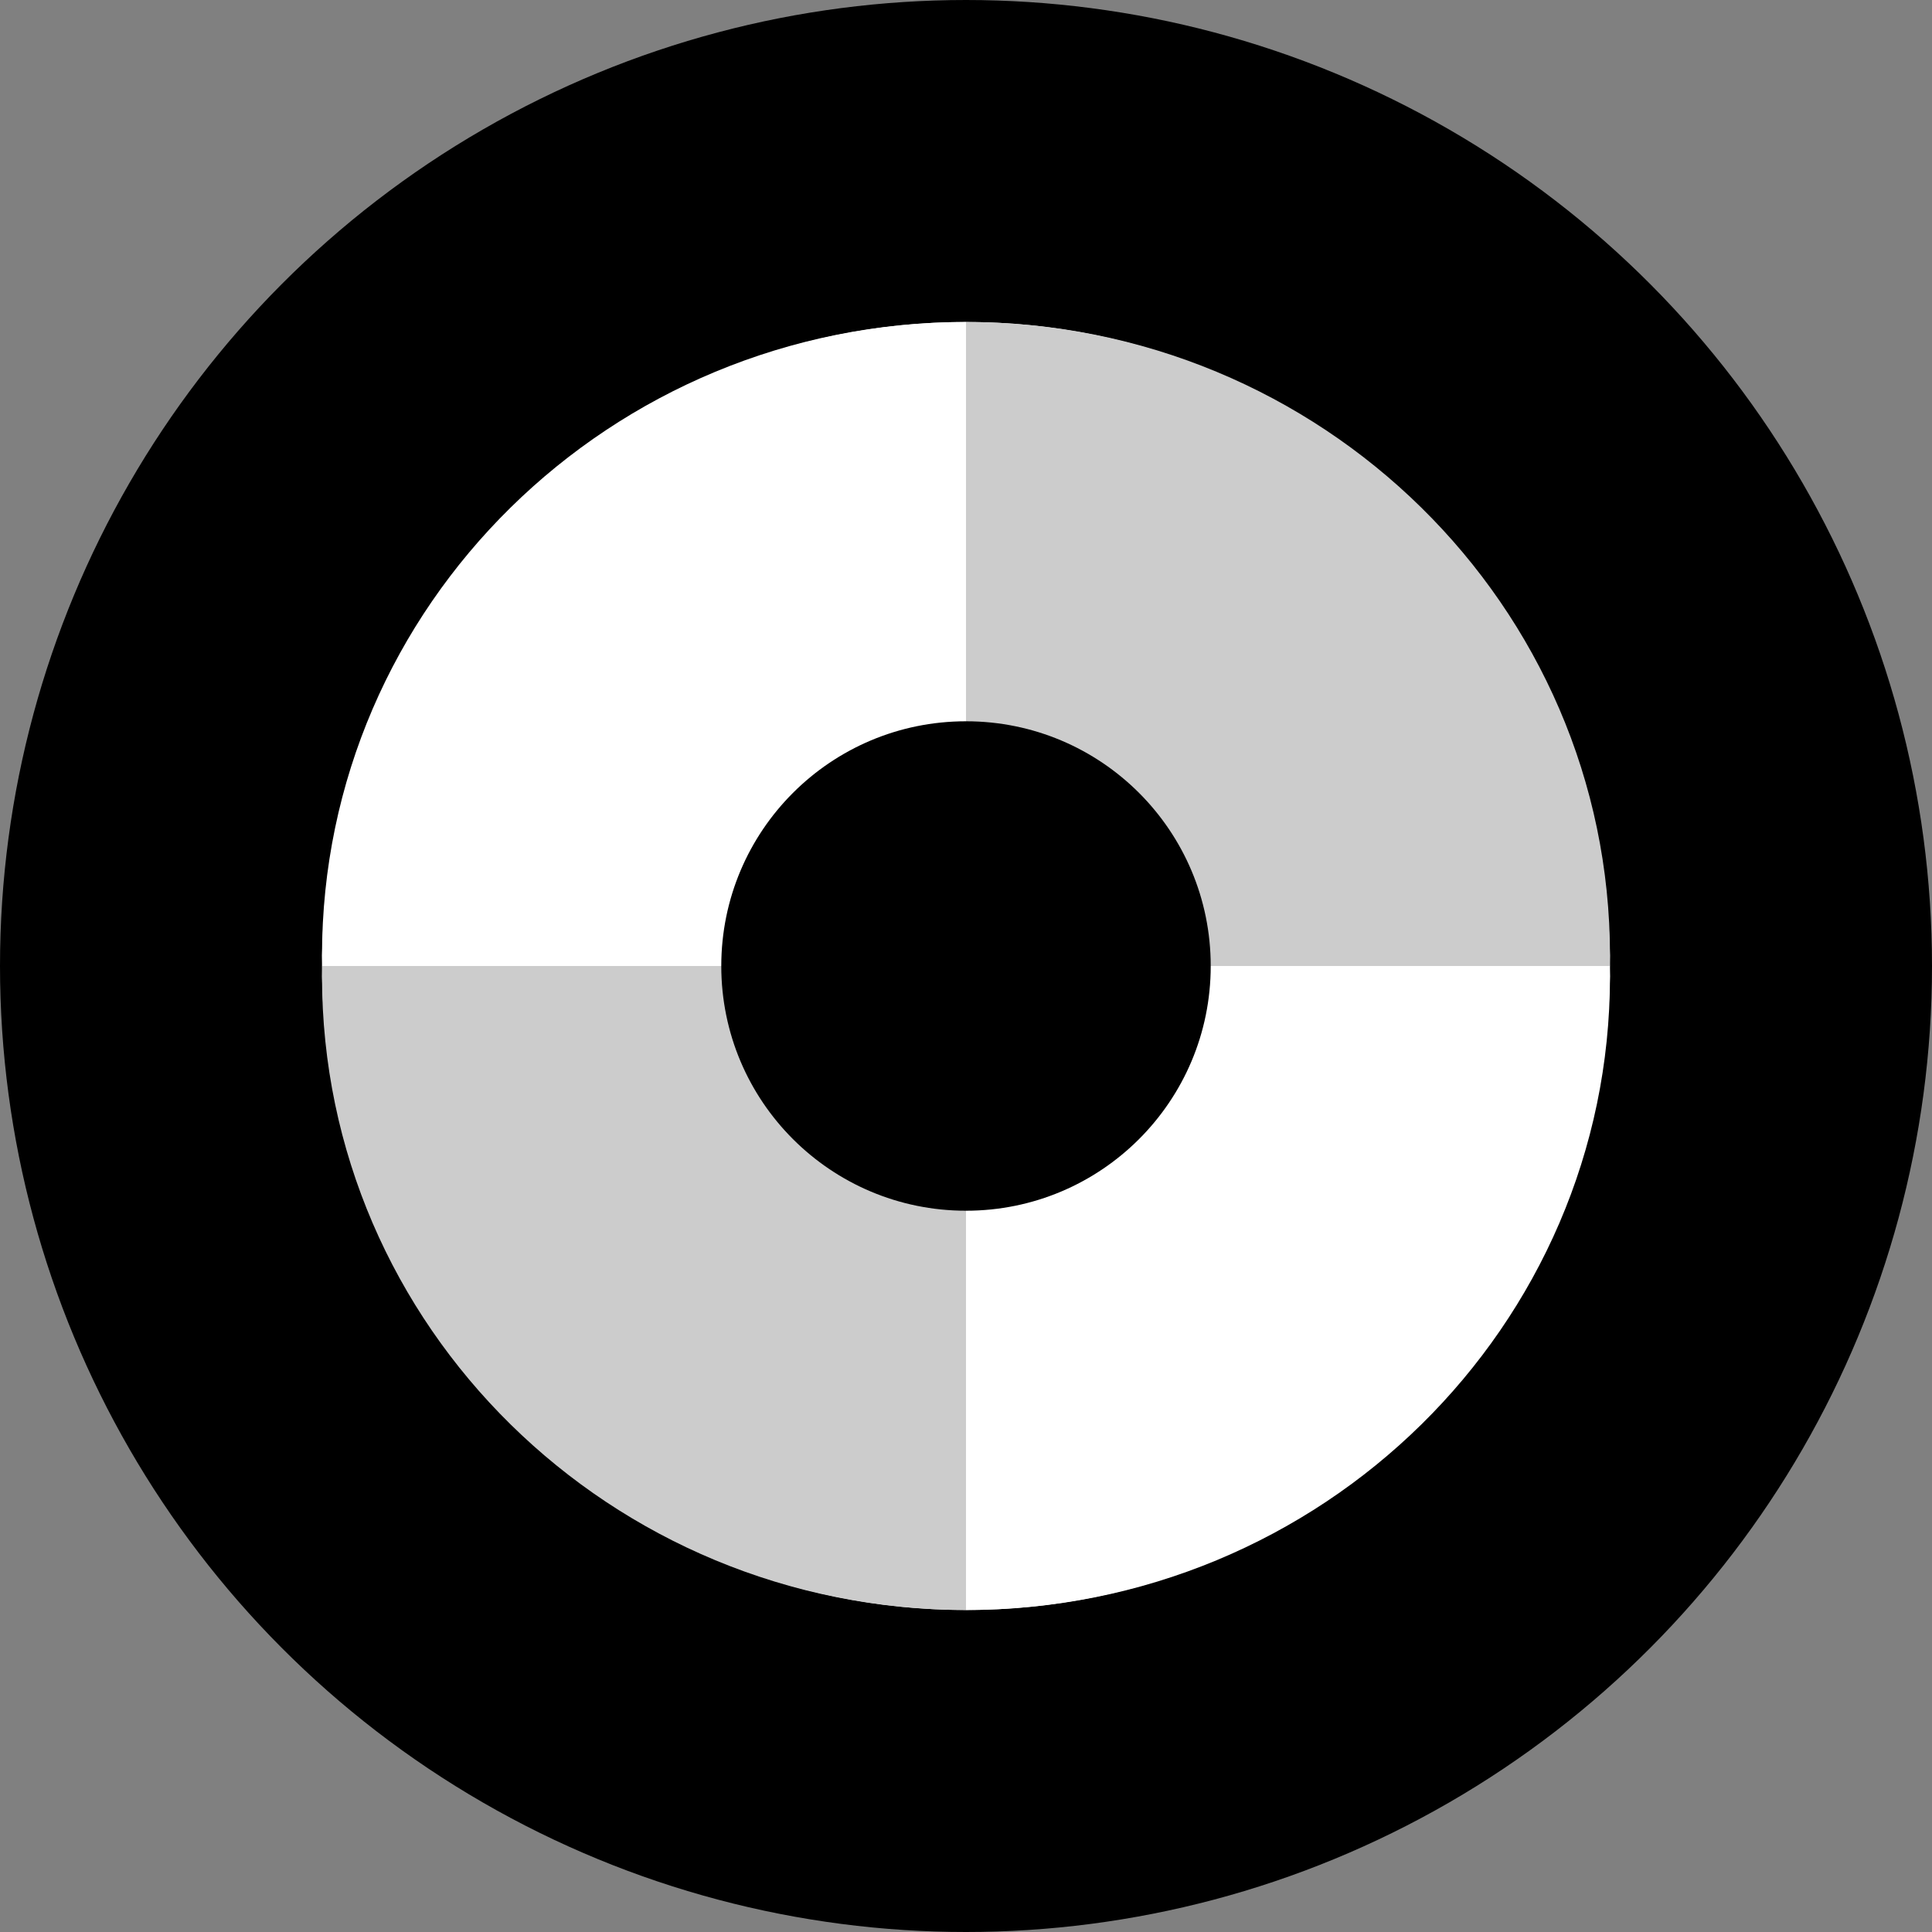 <svg width="6" height="6" viewBox="0 0 6 6" fill="none" xmlns="http://www.w3.org/2000/svg">
<rect x="0" y="0" width="6" height="6" fill="#808080" stroke="none"/>
<circle cx="3" cy="3" r="2.5" fill="white" stroke="black"/>
<path d="M4.999 3C4.999 2.989 5 2.979 5 2.968C5 1.881 4.104 1 3 1V3H4.999Z" fill="#CCCCCC"/>
<path d="M4.999 3C4.999 3.011 5 3.021 5 3.032C5 4.119 4.105 5 3 5V3H5H4.999Z" fill="white"/>
<path d="M1.001 3C1.001 2.989 1 2.979 1 2.968C1 1.881 1.895 1 3 1V3H1.001Z" fill="white"/>
<path d="M1.001 3C1.001 3.011 1 3.021 1 3.032C1 4.119 1.895 5 3 5V3H1H1.001Z" fill="#CCCCCC"/>
<path d="M3 3.76C3.42 3.76 3.76 3.42 3.76 3C3.76 2.58 3.42 2.24 3 2.24C2.58 2.24 2.24 2.58 2.24 3C2.24 3.42 2.58 3.76 3 3.76Z" fill="black"/>
</svg>
